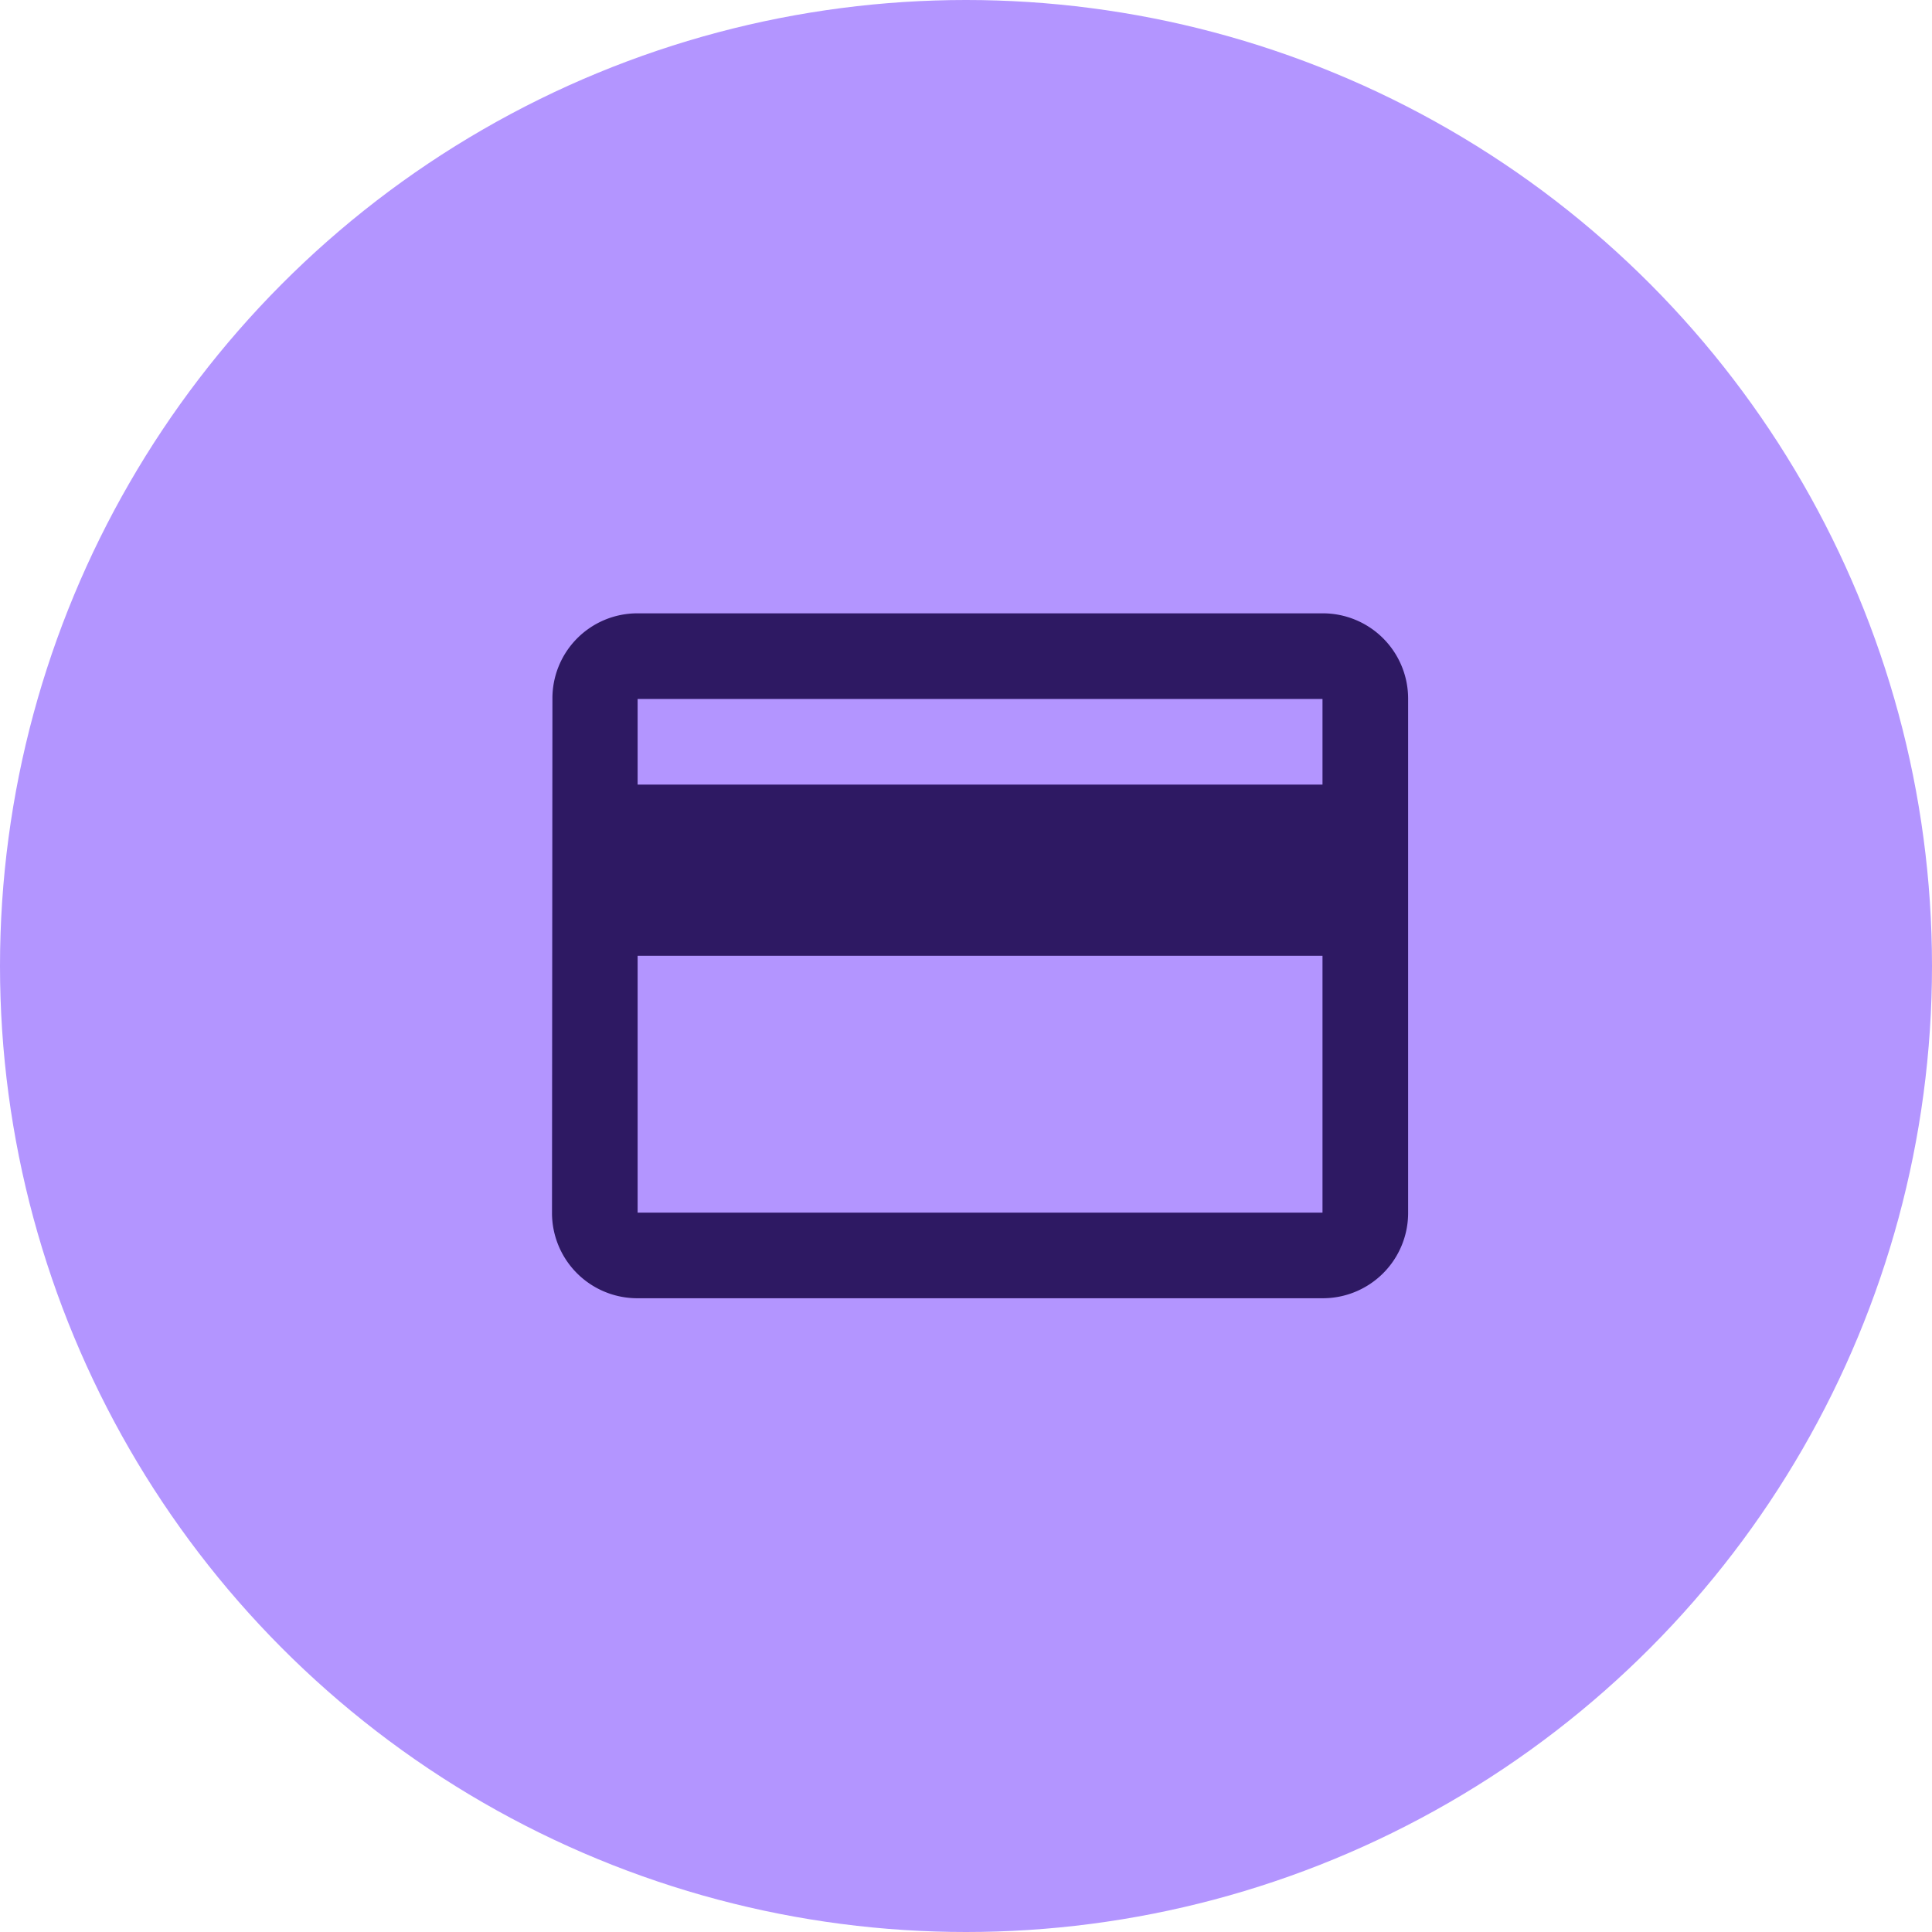 <svg xmlns="http://www.w3.org/2000/svg" width="63" height="63" viewBox="0 0 63 63"><defs><style>.a{fill:#b395ff;}.b{fill:#2e1963;}</style></defs><g transform="translate(-0.281)"><circle class="a" cx="31.5" cy="31.5" r="31.5" transform="translate(0.281)"/><path class="b" d="M28.125,6H5.792A2.77,2.77,0,0,0,3.014,8.792L3,25.542a2.782,2.782,0,0,0,2.792,2.792H28.125a2.782,2.782,0,0,0,2.792-2.792V8.792A2.782,2.782,0,0,0,28.125,6Zm0,19.542H5.792V17.167H28.125Zm0-13.958H5.792V8.792H28.125Z" transform="translate(15.281 14)"/></g></svg>